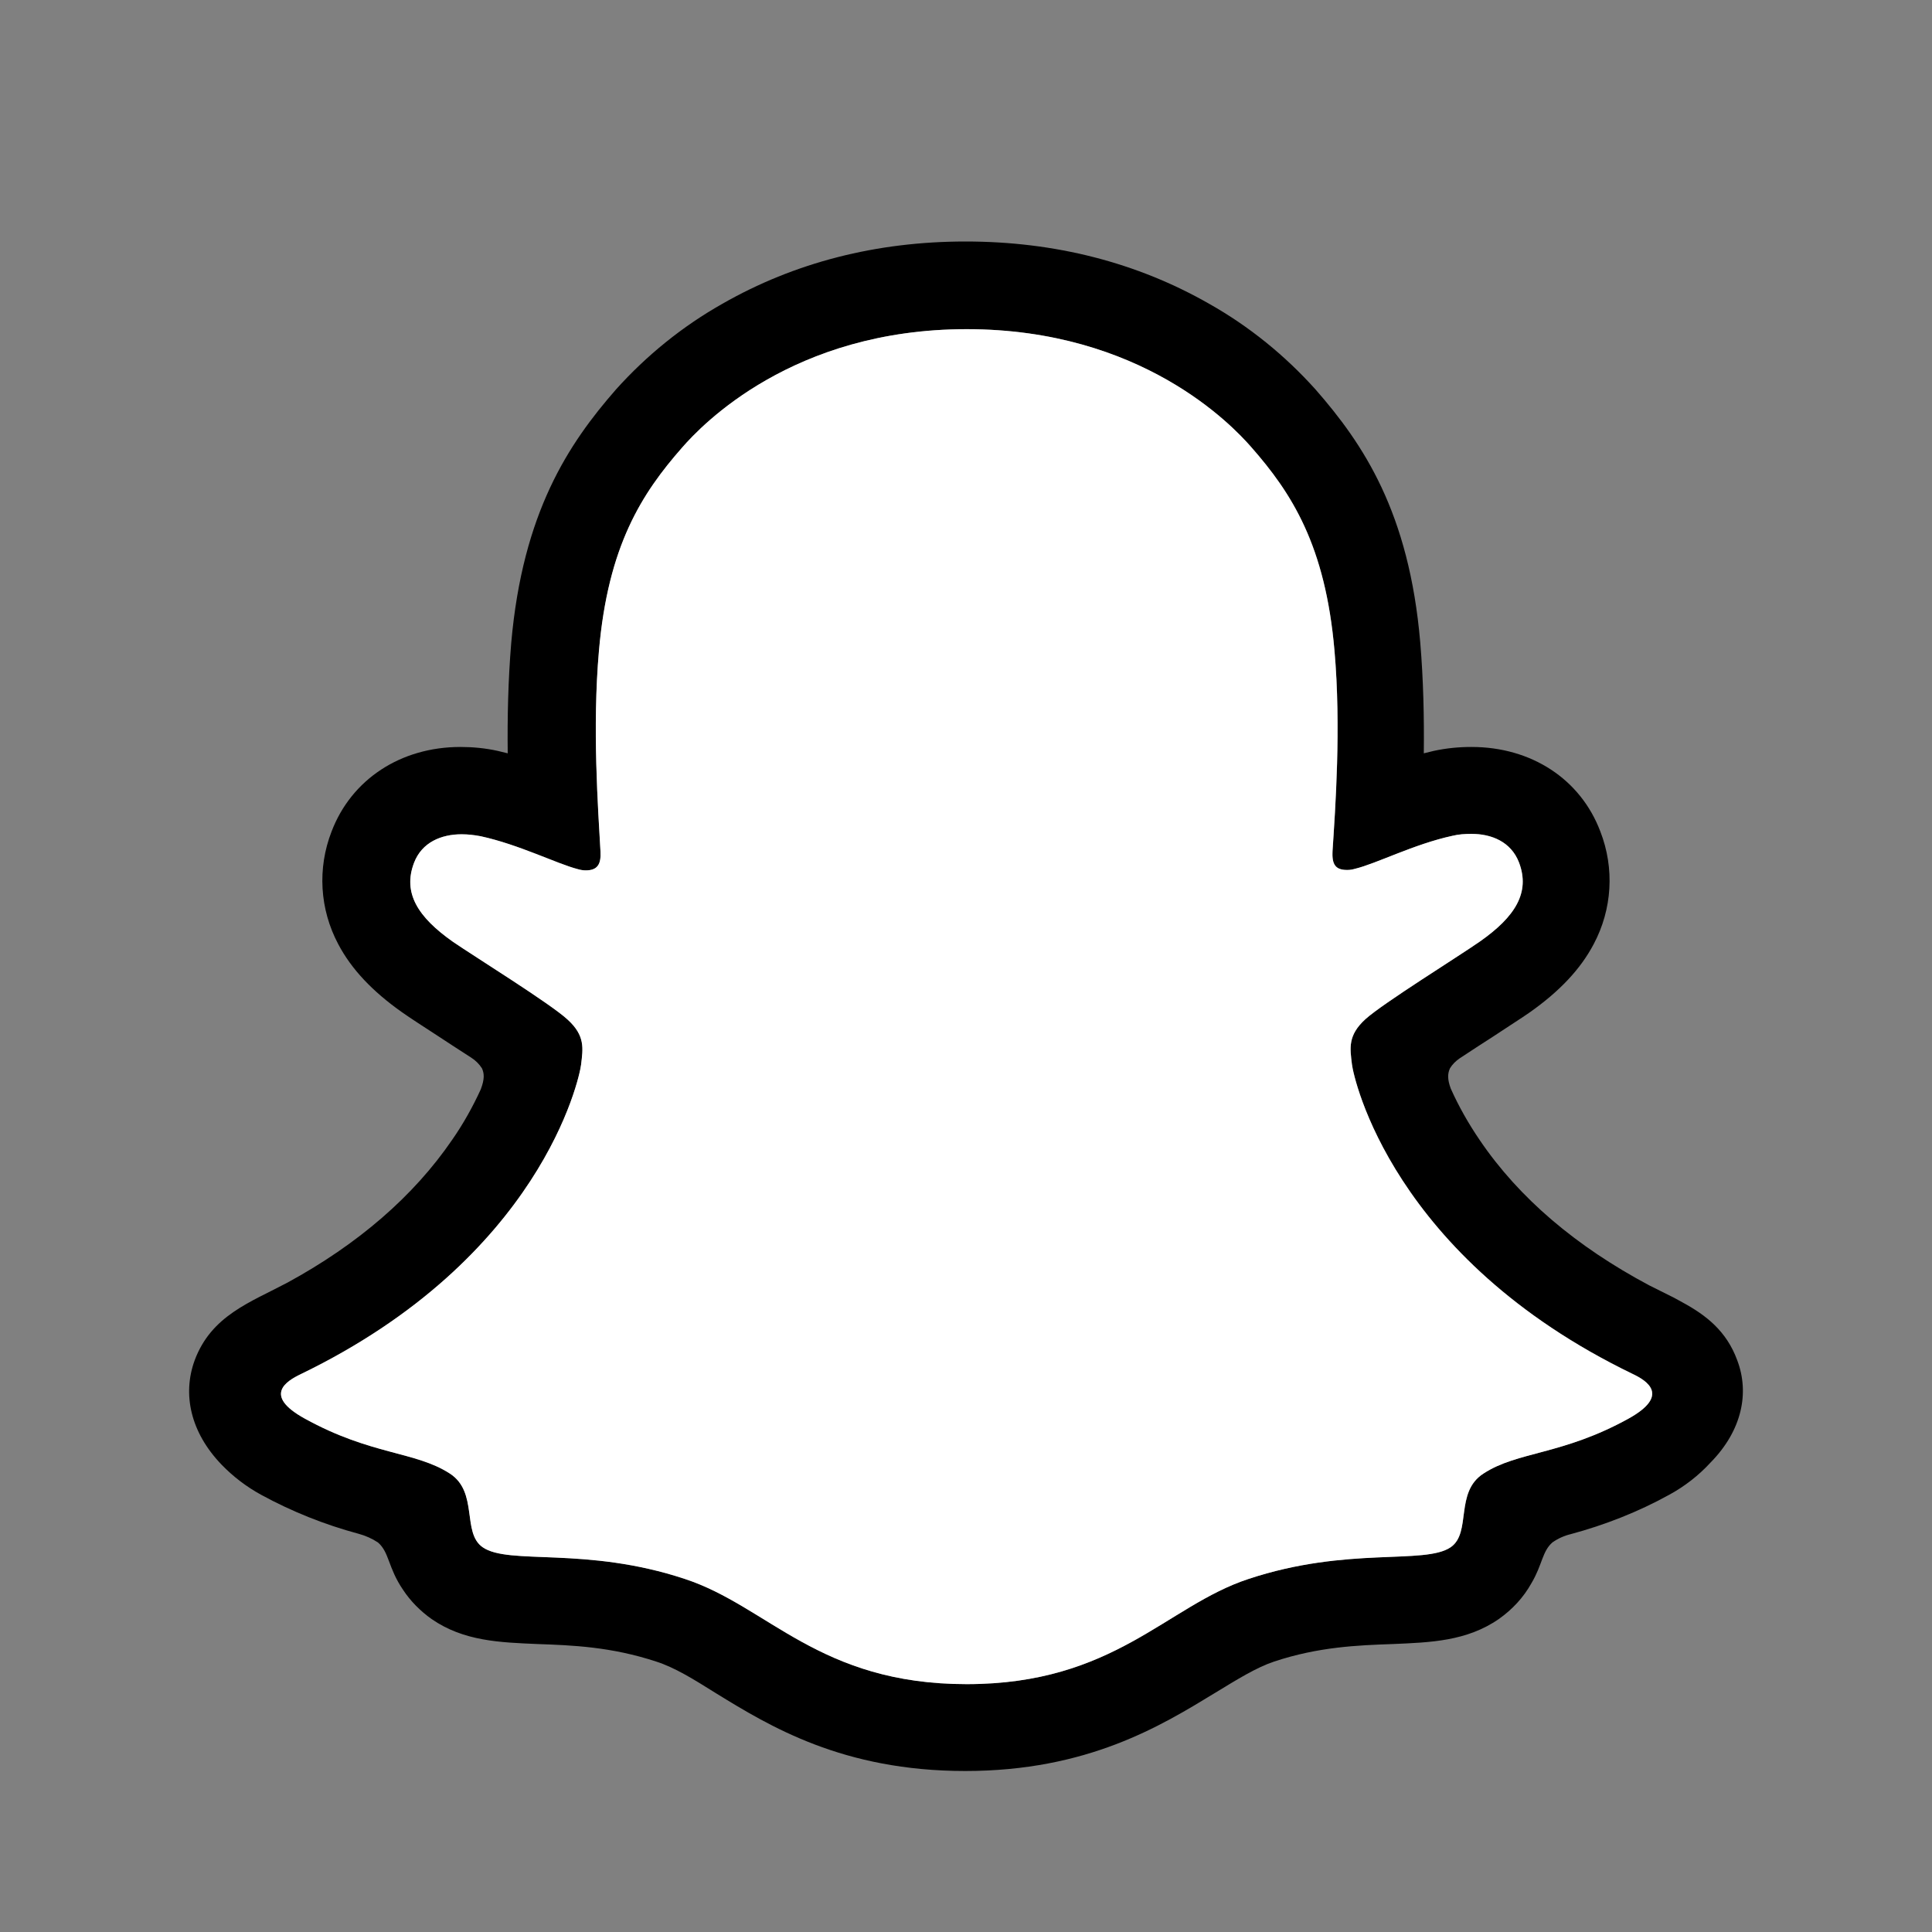 <svg width="24" height="24" viewBox="0 0 24 24" fill="none" xmlns="http://www.w3.org/2000/svg">
<rect x="0" y="0" width="24" height="24" fill="#808080" stroke="none"/>
<path d="M21.581 16.899C21.448 16.534 21.192 16.337 20.901 16.179C20.846 16.15 20.797 16.12 20.753 16.1C20.664 16.056 20.575 16.012 20.487 15.967C19.58 15.484 18.87 14.883 18.382 14.163C18.244 13.961 18.121 13.745 18.022 13.523C17.978 13.404 17.983 13.335 18.012 13.271C18.042 13.222 18.081 13.183 18.131 13.148C18.288 13.045 18.446 12.941 18.555 12.872C18.747 12.744 18.905 12.645 19.003 12.576C19.373 12.315 19.634 12.039 19.797 11.729C20.028 11.295 20.058 10.787 19.88 10.329C19.634 9.678 19.023 9.279 18.279 9.279C18.121 9.279 17.968 9.294 17.81 9.328C17.771 9.338 17.727 9.348 17.687 9.358C17.692 8.914 17.682 8.446 17.643 7.983C17.505 6.361 16.933 5.514 16.342 4.838C15.962 4.415 15.519 4.055 15.021 3.774C14.124 3.261 13.104 3 11.995 3C10.886 3 9.87 3.261 8.973 3.774C8.476 4.055 8.032 4.415 7.652 4.838C7.061 5.514 6.494 6.366 6.351 7.983C6.312 8.446 6.302 8.914 6.307 9.358C6.267 9.348 6.228 9.338 6.184 9.328C6.031 9.294 5.873 9.279 5.72 9.279C4.976 9.279 4.365 9.683 4.119 10.329C3.941 10.787 3.971 11.295 4.202 11.729C4.365 12.039 4.626 12.315 4.996 12.576C5.094 12.645 5.247 12.744 5.444 12.872C5.548 12.941 5.701 13.04 5.853 13.138C5.908 13.173 5.952 13.217 5.987 13.271C6.016 13.335 6.021 13.404 5.972 13.533C5.873 13.749 5.755 13.961 5.617 14.159C5.139 14.858 4.449 15.455 3.571 15.933C3.108 16.179 2.625 16.342 2.418 16.899C2.265 17.318 2.364 17.791 2.753 18.195C2.896 18.343 3.064 18.471 3.246 18.57C3.626 18.777 4.03 18.939 4.454 19.053C4.542 19.077 4.621 19.112 4.695 19.161C4.838 19.284 4.818 19.472 5.006 19.748C5.099 19.89 5.223 20.014 5.361 20.112C5.76 20.388 6.208 20.403 6.681 20.423C7.11 20.438 7.593 20.457 8.15 20.64C8.382 20.714 8.618 20.861 8.894 21.034C9.56 21.443 10.467 22 11.99 22C13.513 22 14.424 21.438 15.095 21.029C15.371 20.861 15.607 20.714 15.829 20.64C16.381 20.457 16.869 20.438 17.298 20.423C17.771 20.403 18.22 20.388 18.619 20.112C18.786 19.994 18.924 19.846 19.023 19.669C19.161 19.437 19.156 19.274 19.284 19.161C19.353 19.112 19.432 19.077 19.511 19.058C19.935 18.944 20.349 18.782 20.733 18.57C20.925 18.466 21.103 18.328 21.251 18.166L21.256 18.161C21.64 17.766 21.734 17.303 21.581 16.899ZM20.23 17.623C19.407 18.077 18.855 18.027 18.431 18.303C18.067 18.535 18.284 19.038 18.022 19.22C17.697 19.442 16.741 19.205 15.509 19.614C14.489 19.95 13.843 20.921 12.009 20.921C10.176 20.921 9.545 19.955 8.51 19.614C7.278 19.205 6.322 19.447 5.996 19.22C5.735 19.038 5.947 18.535 5.587 18.303C5.159 18.027 4.611 18.077 3.788 17.623C3.261 17.333 3.562 17.155 3.734 17.071C6.721 15.627 7.199 13.395 7.219 13.227C7.243 13.025 7.273 12.867 7.051 12.665C6.839 12.468 5.893 11.882 5.627 11.699C5.193 11.393 5.001 11.093 5.144 10.718C5.242 10.462 5.484 10.363 5.735 10.363C5.814 10.363 5.893 10.373 5.972 10.388C6.45 10.492 6.913 10.728 7.179 10.797C7.214 10.807 7.243 10.812 7.278 10.812C7.421 10.812 7.47 10.738 7.46 10.575C7.431 10.053 7.357 9.038 7.441 8.086C7.554 6.78 7.973 6.13 8.476 5.558C8.717 5.282 9.846 4.089 12.009 4.089C14.173 4.089 15.302 5.277 15.543 5.553C16.046 6.125 16.465 6.775 16.578 8.081C16.662 9.033 16.588 10.048 16.554 10.57C16.544 10.743 16.593 10.807 16.736 10.807C16.77 10.807 16.8 10.802 16.834 10.792C17.101 10.728 17.564 10.487 18.042 10.383C18.121 10.363 18.2 10.358 18.279 10.358C18.53 10.358 18.771 10.457 18.87 10.713C19.013 11.088 18.821 11.389 18.387 11.694C18.126 11.877 17.18 12.463 16.963 12.66C16.741 12.862 16.77 13.02 16.795 13.222C16.815 13.39 17.293 15.622 20.28 17.066C20.457 17.15 20.753 17.333 20.23 17.623Z" fill="black"/>
<path d="M20.229 17.623C19.406 18.077 18.854 18.028 18.43 18.304C18.066 18.535 18.283 19.038 18.021 19.22C17.696 19.442 16.74 19.206 15.508 19.615C14.488 19.95 13.842 20.921 12.008 20.921C10.175 20.921 9.544 19.955 8.509 19.615C7.277 19.206 6.321 19.447 5.995 19.22C5.734 19.038 5.946 18.535 5.586 18.304C5.158 18.028 4.61 18.077 3.787 17.623C3.26 17.333 3.561 17.155 3.733 17.072C6.72 15.627 7.198 13.395 7.218 13.227C7.242 13.025 7.272 12.867 7.05 12.665C6.838 12.468 5.892 11.882 5.626 11.699C5.192 11.394 5 11.093 5.143 10.718C5.241 10.462 5.483 10.364 5.734 10.364C5.813 10.364 5.892 10.373 5.971 10.388C6.449 10.492 6.912 10.728 7.178 10.797C7.213 10.807 7.242 10.812 7.277 10.812C7.42 10.812 7.469 10.738 7.459 10.575C7.43 10.053 7.356 9.038 7.44 8.086C7.553 6.78 7.972 6.13 8.475 5.558C8.716 5.282 9.845 4.089 12.008 4.089C14.172 4.089 15.301 5.277 15.542 5.553C16.045 6.125 16.464 6.775 16.577 8.082C16.661 9.033 16.587 10.048 16.553 10.57C16.543 10.743 16.592 10.807 16.735 10.807C16.77 10.807 16.799 10.802 16.834 10.792C17.1 10.728 17.563 10.487 18.041 10.383C18.12 10.364 18.199 10.359 18.278 10.359C18.529 10.359 18.77 10.457 18.869 10.713C19.012 11.088 18.82 11.389 18.386 11.694C18.125 11.877 17.179 12.463 16.962 12.66C16.74 12.862 16.77 13.02 16.794 13.222C16.814 13.39 17.292 15.622 20.279 17.067C20.456 17.15 20.752 17.333 20.229 17.623Z" fill="white"/>
</svg>
